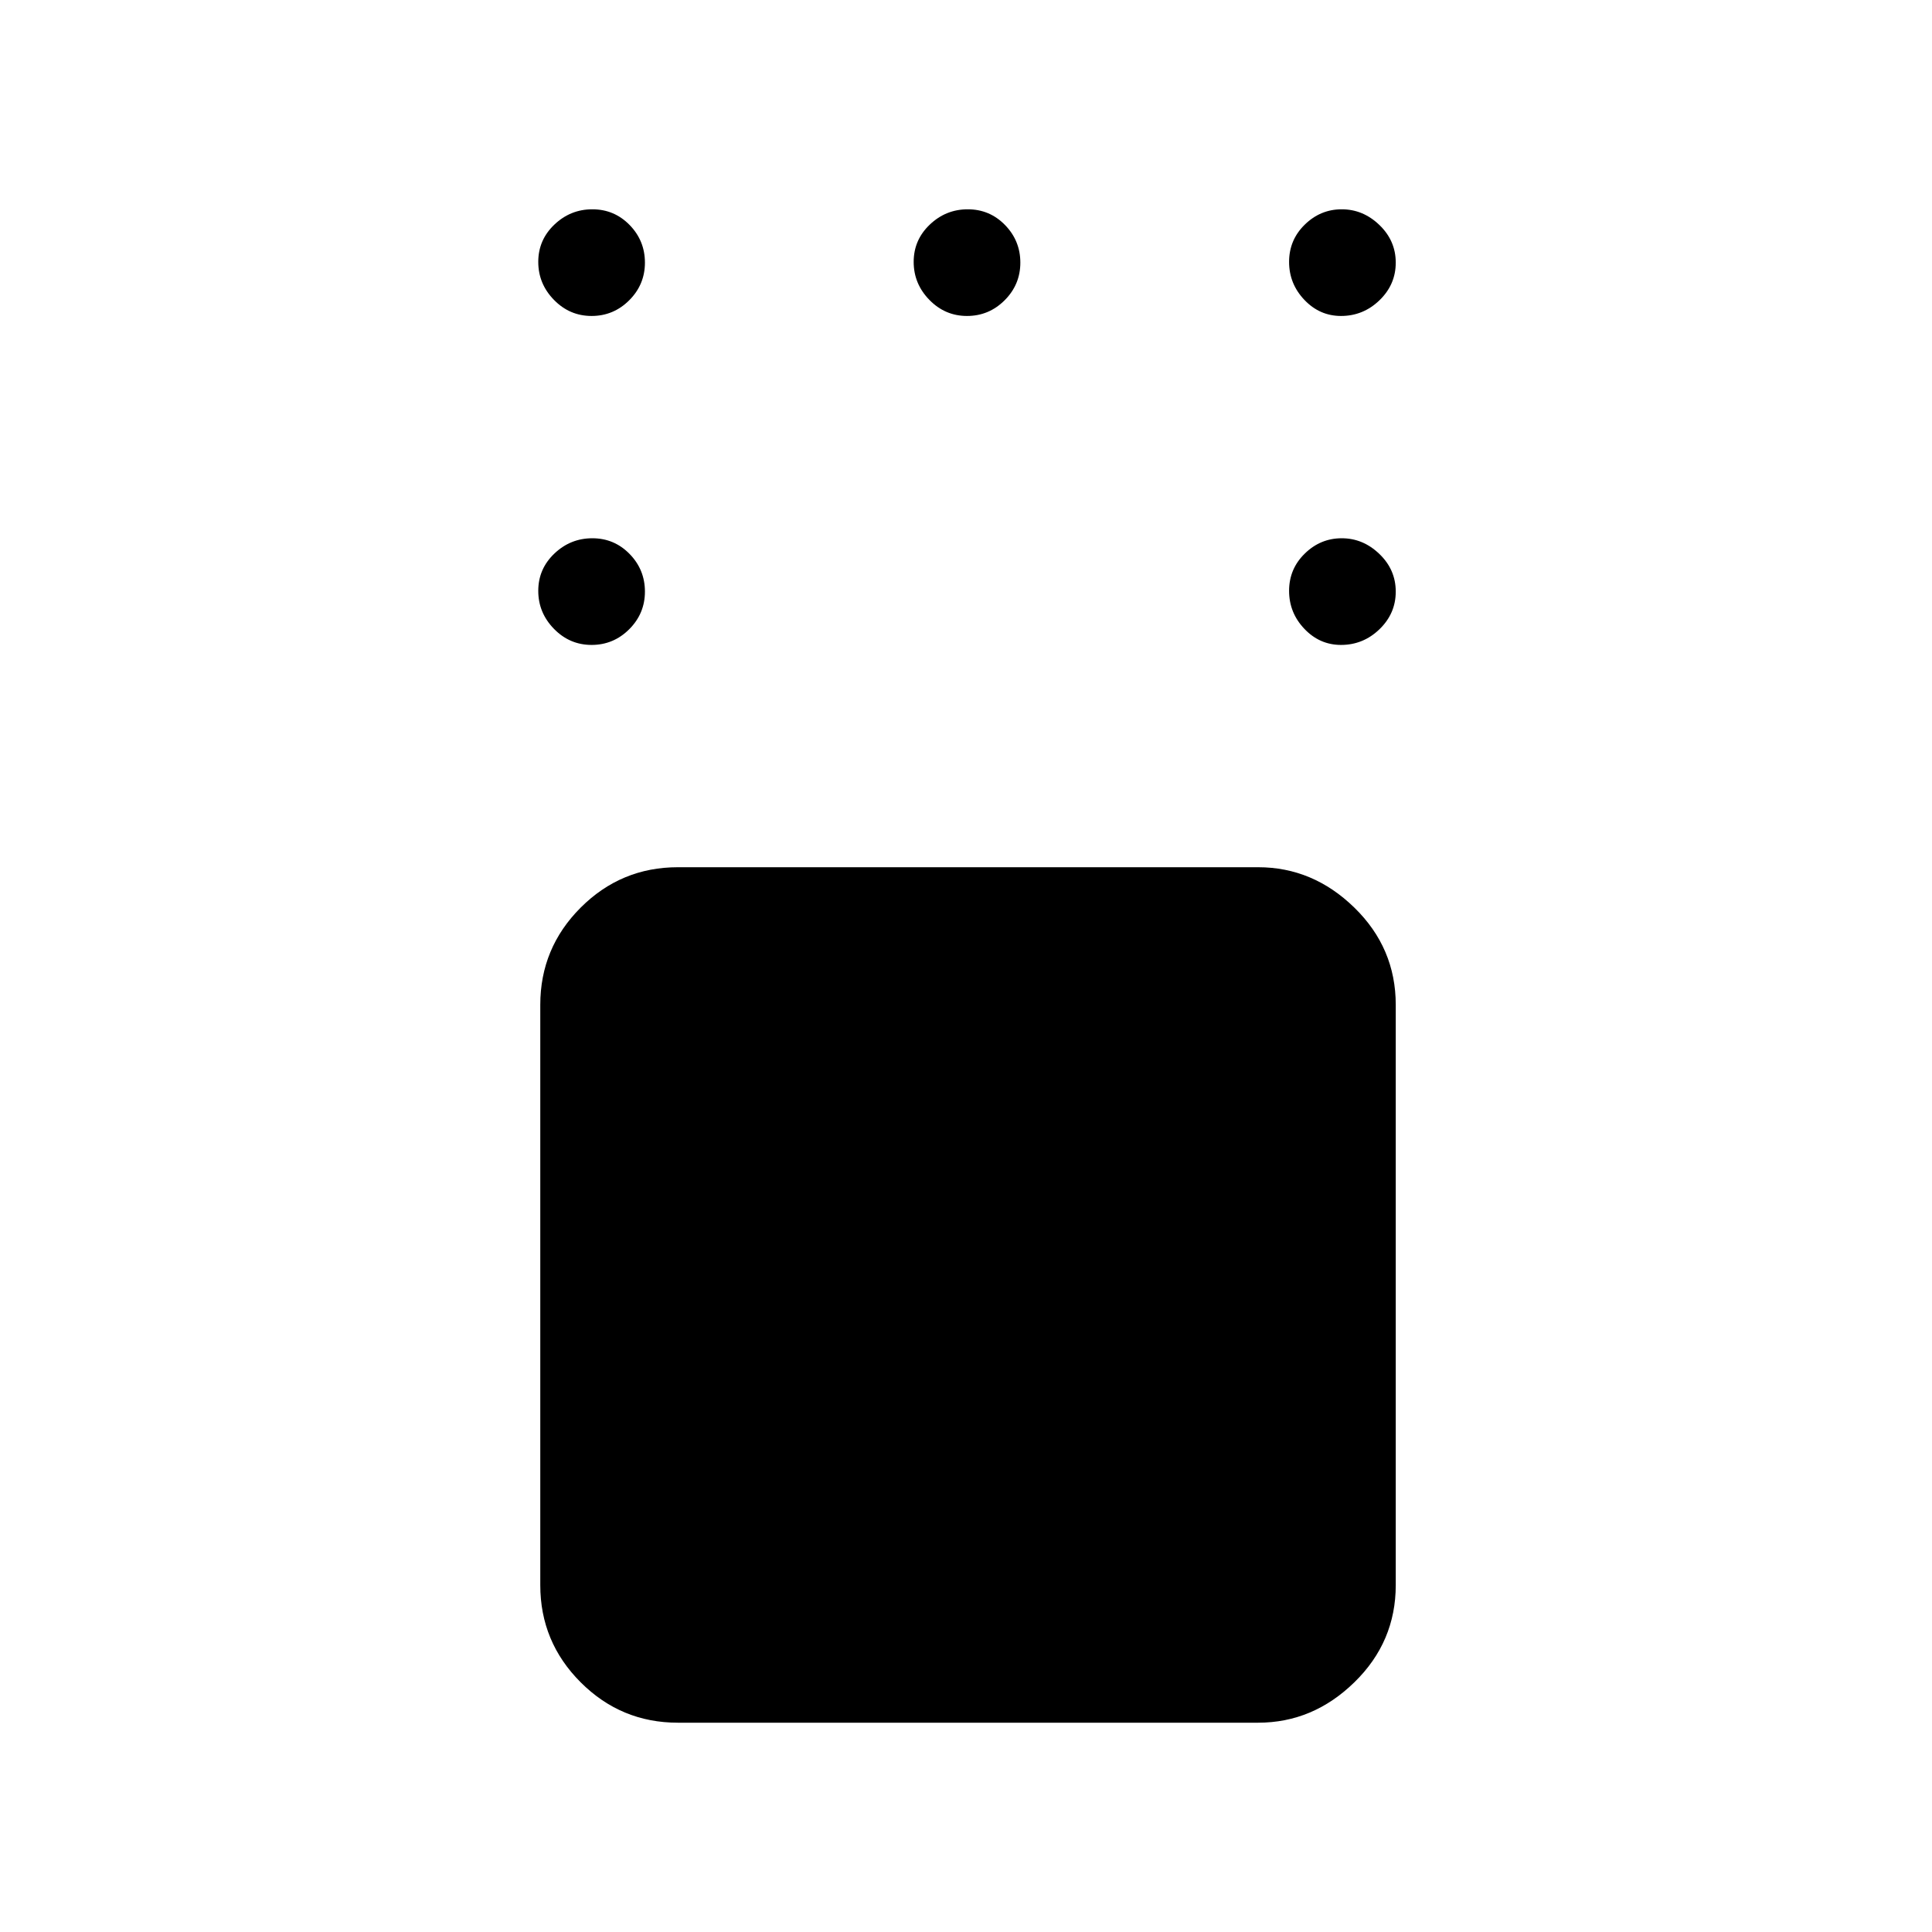 <svg xmlns="http://www.w3.org/2000/svg" height="48" viewBox="0 -960 960 960" width="48"><path d="M336.85-104q-28.25 0-48.32-20.07-20.07-20.06-20.07-48.31v-288.31q0-28.25 20.07-48.32t48.32-20.07h288.3q27.25 0 47.82 20.07t20.57 48.32v288.31q0 28.25-20.57 48.31Q652.4-104 625.15-104h-288.3Zm329.5-535.54q-10.61 0-18.21-7.99-7.6-7.99-7.6-18.88 0-10.9 7.79-18.51 7.78-7.62 18.38-7.62 10.6 0 18.71 7.81 8.12 7.8 8.12 18.7 0 10.89-8.08 18.69-8.08 7.8-19.11 7.8Zm0-163.46q-10.61 0-18.21-7.99-7.6-7.99-7.6-18.88 0-10.9 7.79-18.51 7.78-7.62 18.38-7.62 10.6 0 18.71 7.8 8.12 7.81 8.12 18.7 0 10.9-8.08 18.7-8.08 7.8-19.11 7.8Zm-185.85 0q-10.9 0-18.7-7.99-7.8-7.99-7.8-18.88 0-10.9 7.99-18.51 7.99-7.62 18.88-7.62 10.9 0 18.51 7.8 7.62 7.81 7.62 18.7 0 10.9-7.8 18.7-7.81 7.8-18.7 7.8Zm-186.54 0q-10.9 0-18.7-7.99-7.8-7.99-7.8-18.88 0-10.9 7.99-18.51 7.99-7.62 18.88-7.62 10.9 0 18.52 7.8 7.61 7.81 7.61 18.7 0 10.9-7.8 18.7-7.81 7.8-18.7 7.8Zm0 163.46q-10.9 0-18.7-7.99-7.8-7.99-7.8-18.88 0-10.9 7.99-18.51 7.99-7.62 18.88-7.62 10.9 0 18.52 7.81 7.61 7.8 7.61 18.7 0 10.89-7.8 18.69-7.81 7.8-18.7 7.8Z"/></svg>